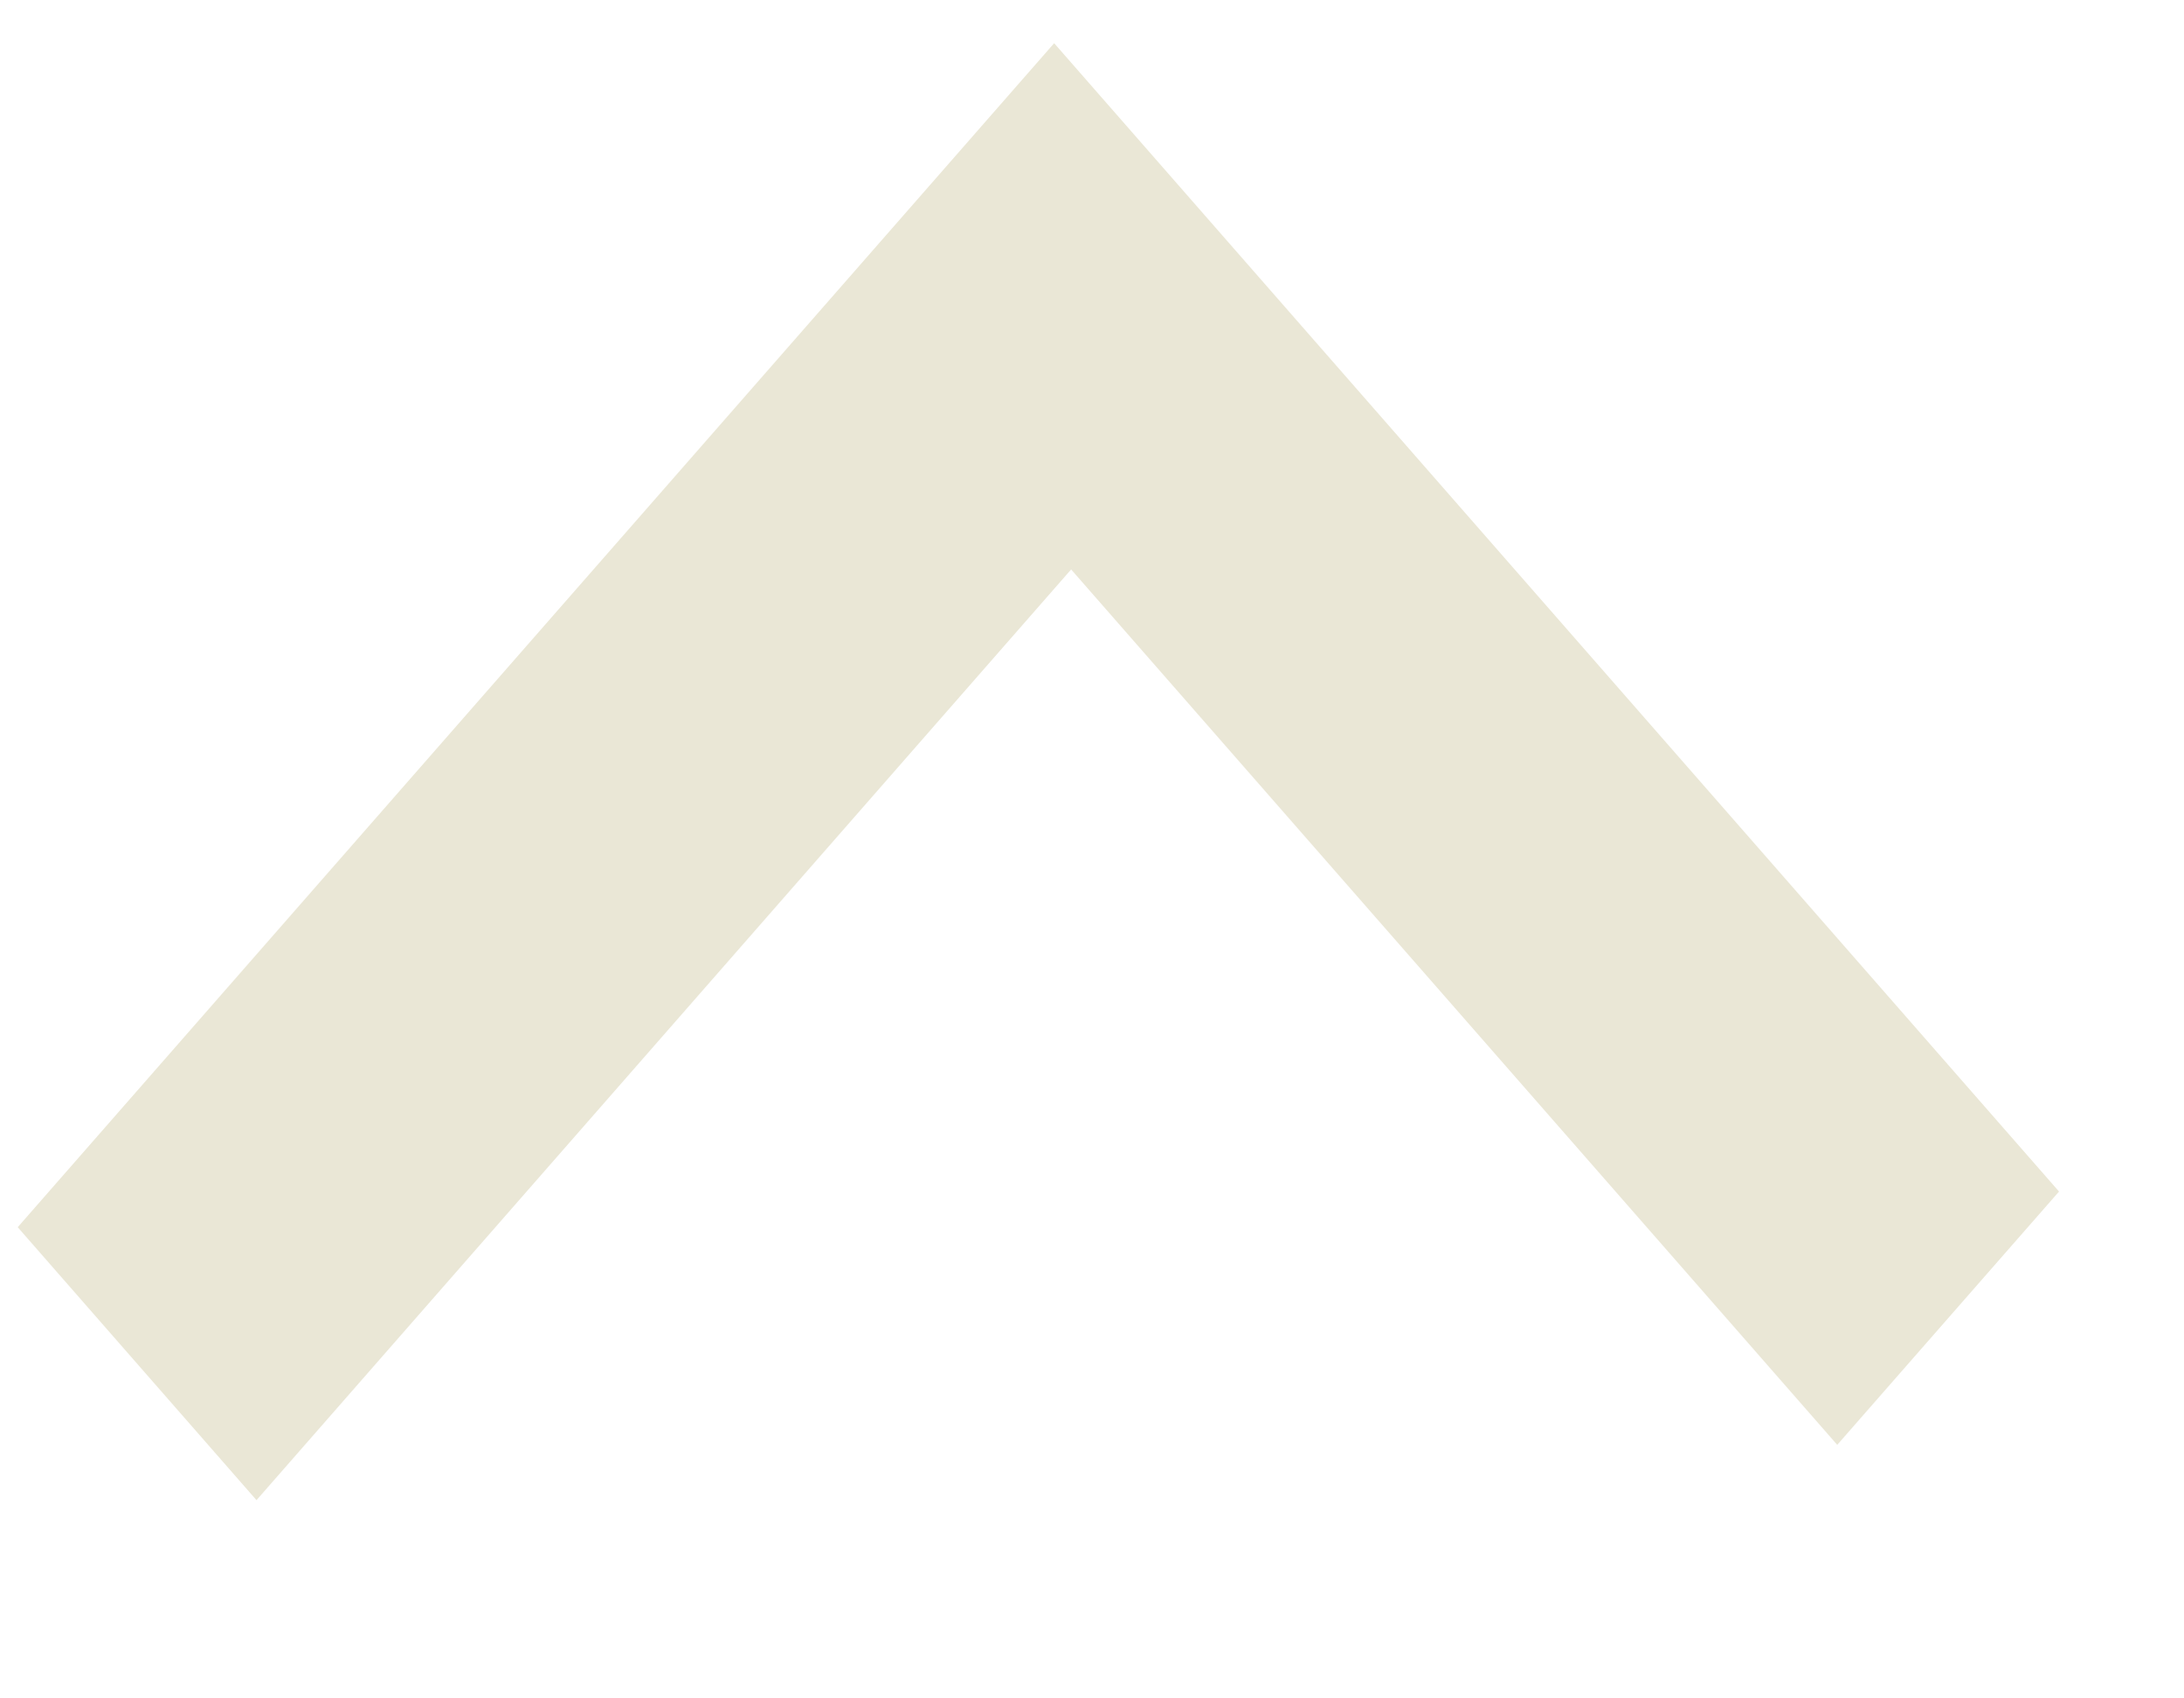 <svg width="9" height="7" viewBox="0 0 9 7" fill="none" xmlns="http://www.w3.org/2000/svg">
<path id="Combined Shape Copy 2" d="M1.057 6.183L4.414 2.347L7.571 5.955L8.485 4.911L4.344 0.178L0.073 5.058L1.057 6.183V6.183Z" fill="#EAE7D6"/>
</svg>
